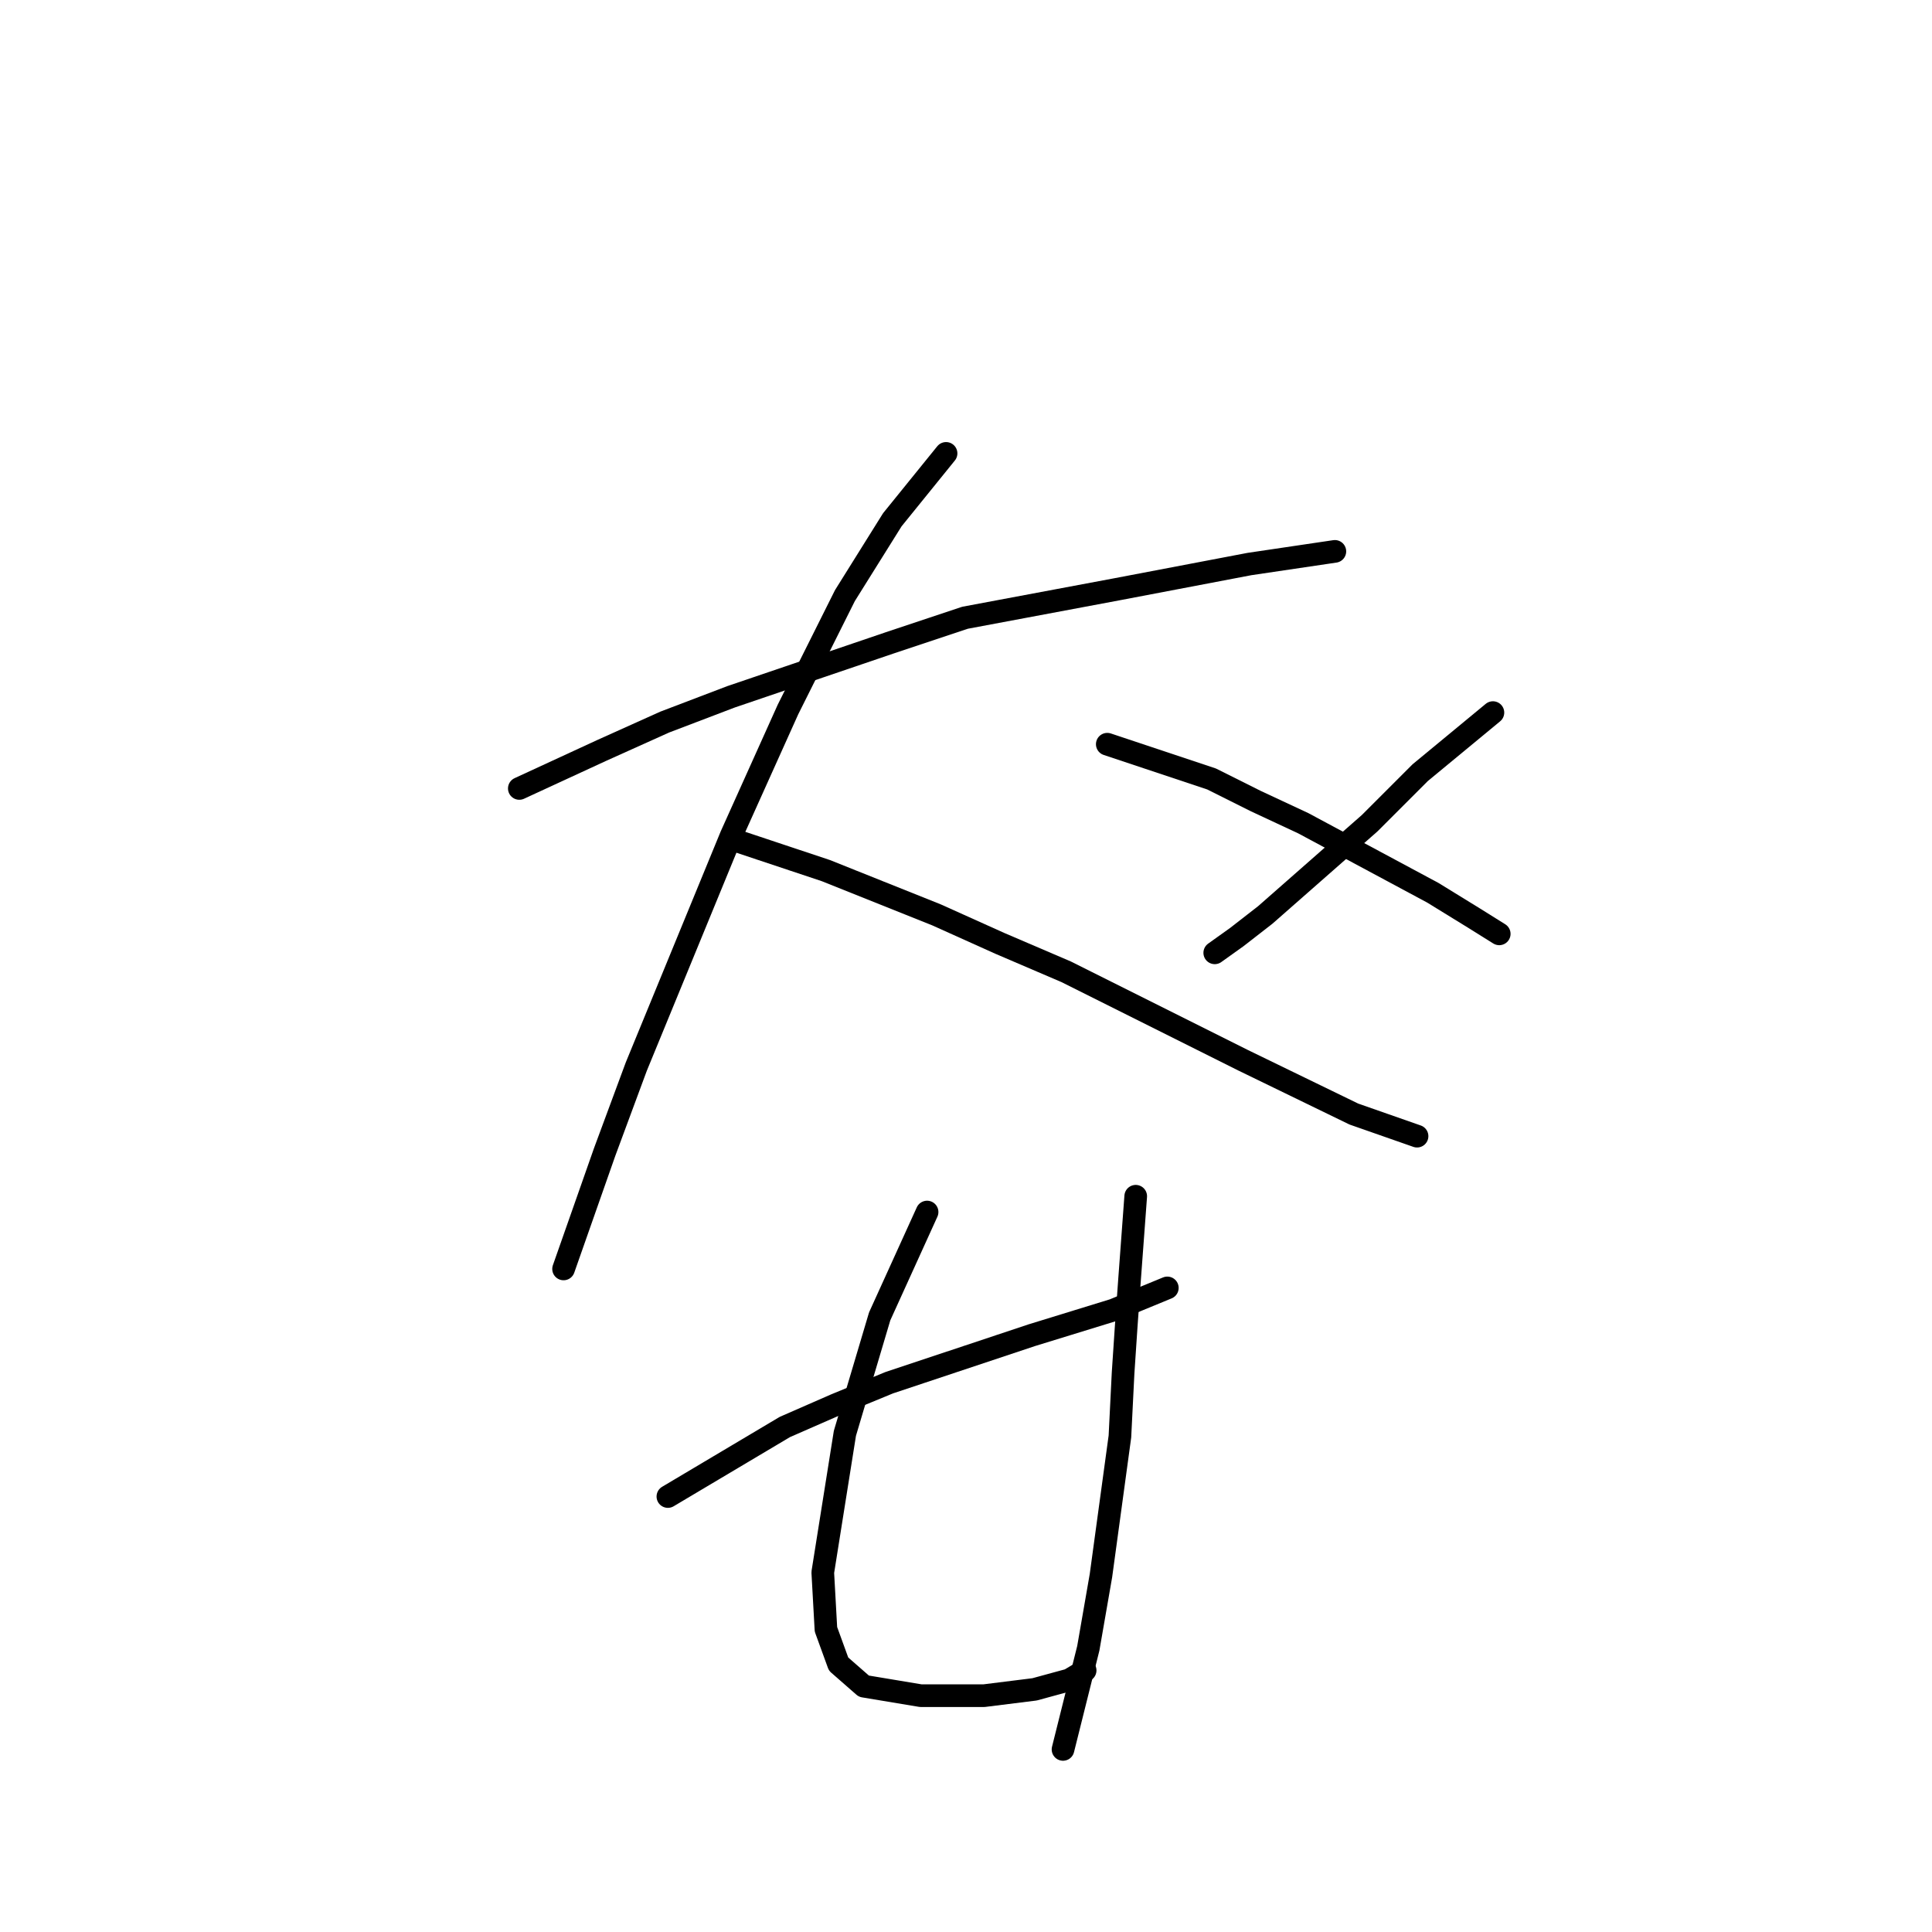 <?xml version="1.0" standalone="no"?>
    <svg width="256" height="256" xmlns="http://www.w3.org/2000/svg" version="1.1">
    <polyline stroke="black" stroke-width="3" stroke-linecap="round" fill="transparent" stroke-linejoin="round" points="68.812 104.474 79.702 99.448 88.079 95.679 96.875 92.328 117.818 85.207 127.871 81.856 147.976 78.087 165.568 74.736 176.877 73.06 176.877 73.06 " />
        <polyline stroke="black" stroke-width="3" stroke-linecap="round" fill="transparent" stroke-linejoin="round" points="125.358 60.076 118.237 68.872 111.954 78.924 104.415 94.003 96.875 110.757 84.31 141.334 80.121 152.643 74.676 168.141 74.676 168.141 " />
        <polyline stroke="black" stroke-width="3" stroke-linecap="round" fill="transparent" stroke-linejoin="round" points="96.875 111.176 109.441 115.365 124.101 121.229 132.478 124.998 141.274 128.768 164.73 140.496 179.39 147.617 187.767 150.549 187.767 150.549 " />
        <polyline stroke="black" stroke-width="3" stroke-linecap="round" fill="transparent" stroke-linejoin="round" points="197.82 94.422 188.186 102.38 184.835 105.731 181.484 109.082 167.662 121.229 163.892 124.161 160.96 126.255 160.96 126.255 " />
        <polyline stroke="black" stroke-width="3" stroke-linecap="round" fill="transparent" stroke-linejoin="round" points="146.719 98.611 160.542 103.218 166.405 106.15 172.688 109.082 189.861 118.297 195.307 121.648 198.657 123.742 198.657 123.742 " />
        <polyline stroke="black" stroke-width="3" stroke-linecap="round" fill="transparent" stroke-linejoin="round" points="88.498 198.298 103.996 189.083 110.698 186.151 117.818 183.219 136.667 176.937 147.557 173.586 154.677 170.654 154.677 170.654 " />
        <polyline stroke="black" stroke-width="3" stroke-linecap="round" fill="transparent" stroke-linejoin="round" points="122.844 160.601 116.562 174.424 111.954 189.921 109.022 208.351 109.441 215.89 111.116 220.498 114.467 223.43 122.007 224.686 130.384 224.686 137.086 223.849 141.693 222.592 143.787 221.335 143.787 221.335 " />
        <polyline stroke="black" stroke-width="3" stroke-linecap="round" fill="transparent" stroke-linejoin="round" points="150.489 158.507 149.651 169.816 149.232 175.68 148.813 181.963 148.395 190.34 145.882 208.77 144.206 218.403 140.855 231.807 140.855 231.807 " />
        </svg>